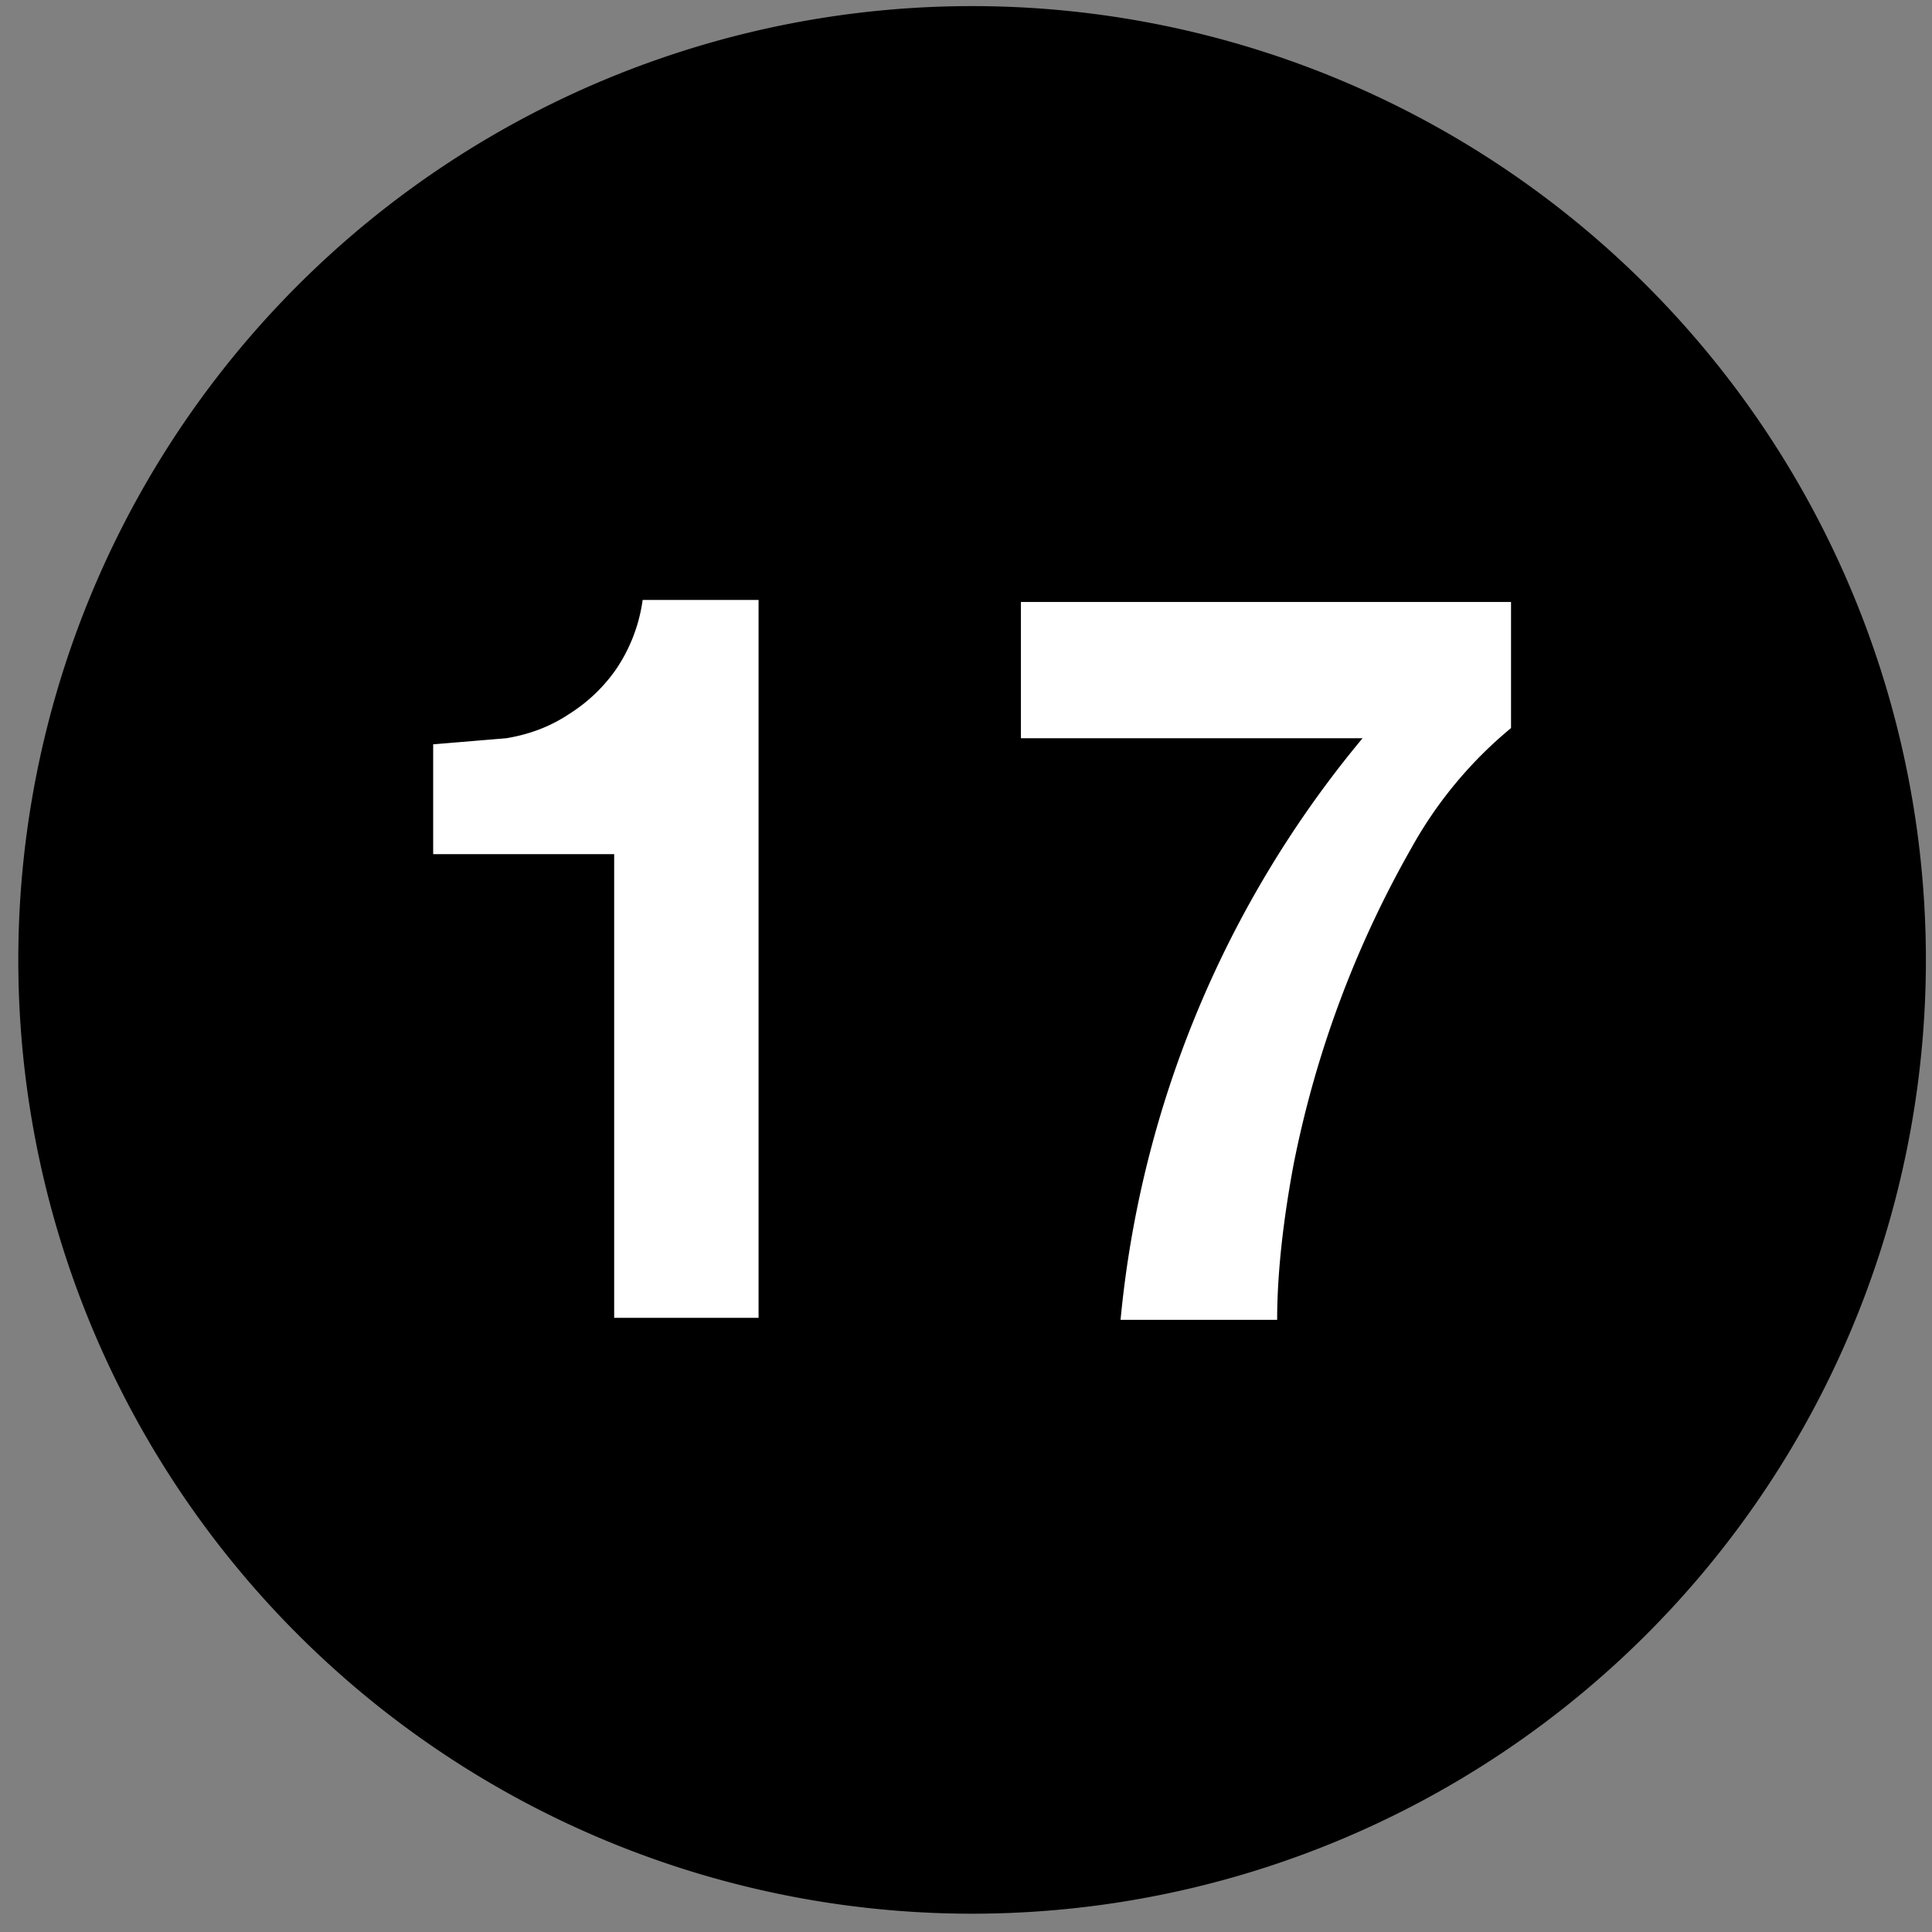 <svg viewBox="0 0 95 95" fill="none" xmlns="http://www.w3.org/2000/svg" focusable="false"><rect x="0" y="0" width="95" height="95" fill="#808080" stroke="none"/><path id="vote-number-circle" d="M47.8 94.1a46.9 46.9 0 1 0 0-93.8 46.9 46.9 0 0 0 0 93.8z" fill="#000"/><path d="M30.2 64.9V42h-8.9v-5.4l3.6-.3c1.2-.2 2.2-.6 3.1-1.2a8 8 0 0 0 2.3-2.2 8 8 0 0 0 1.3-3.4h5.7v35.3h-7.1v.1zm39.2-23.2a51.7 51.7 0 0 0-5.8 15.6c-.5 2.7-.8 5.3-.8 7.6h-7.7A52.4 52.4 0 0 1 67 36.3H50.2v-6.7h24.1v6.2a20.6 20.6 0 0 0-4.9 5.9z" fill="#fff"/></svg>

